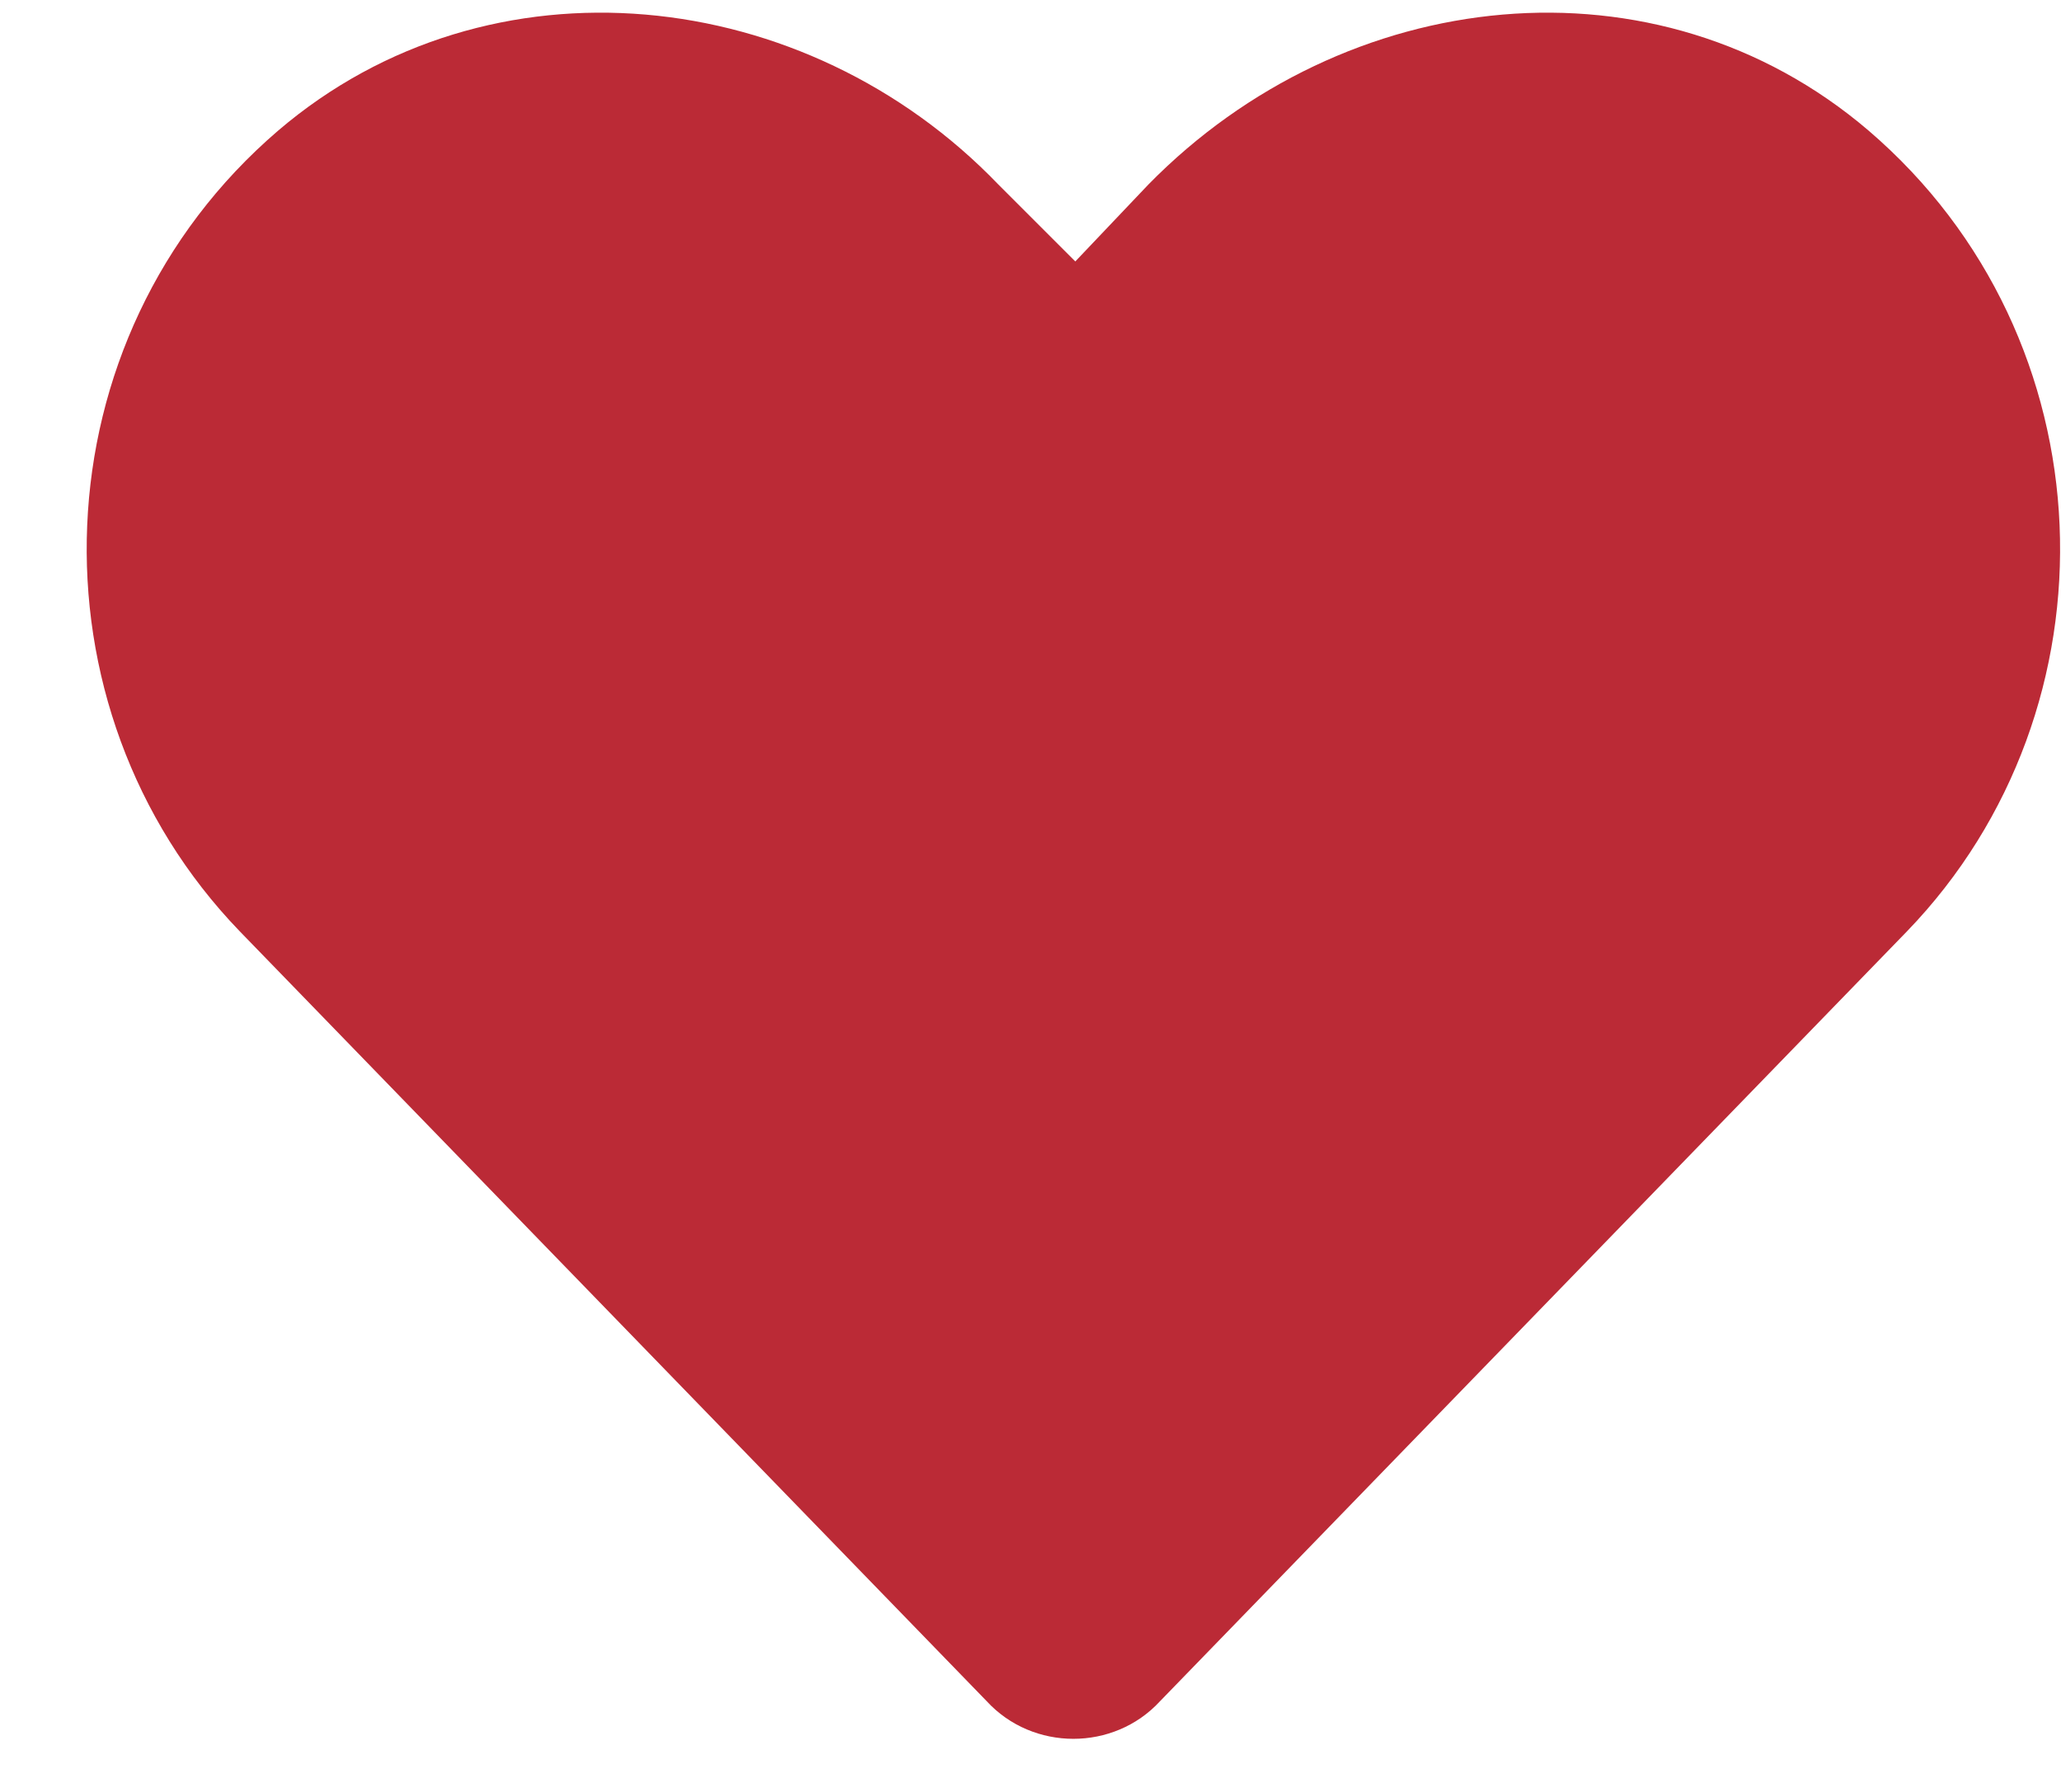 <svg width="23" height="20" viewBox="0 0 23 20" fill="none" xmlns="http://www.w3.org/2000/svg">
<path d="M20.852 1.457C18.488 -0.562 15.008 -0.176 12.816 2.059L12 2.918L11.141 2.059C8.992 -0.176 5.469 -0.562 3.105 1.457C0.398 3.777 0.27 7.902 2.676 10.395L11.012 18.988C11.527 19.547 12.43 19.547 12.945 18.988L21.281 10.395C23.688 7.902 23.559 3.777 20.852 1.457Z" fill="#BB2A36"/>
</svg>
